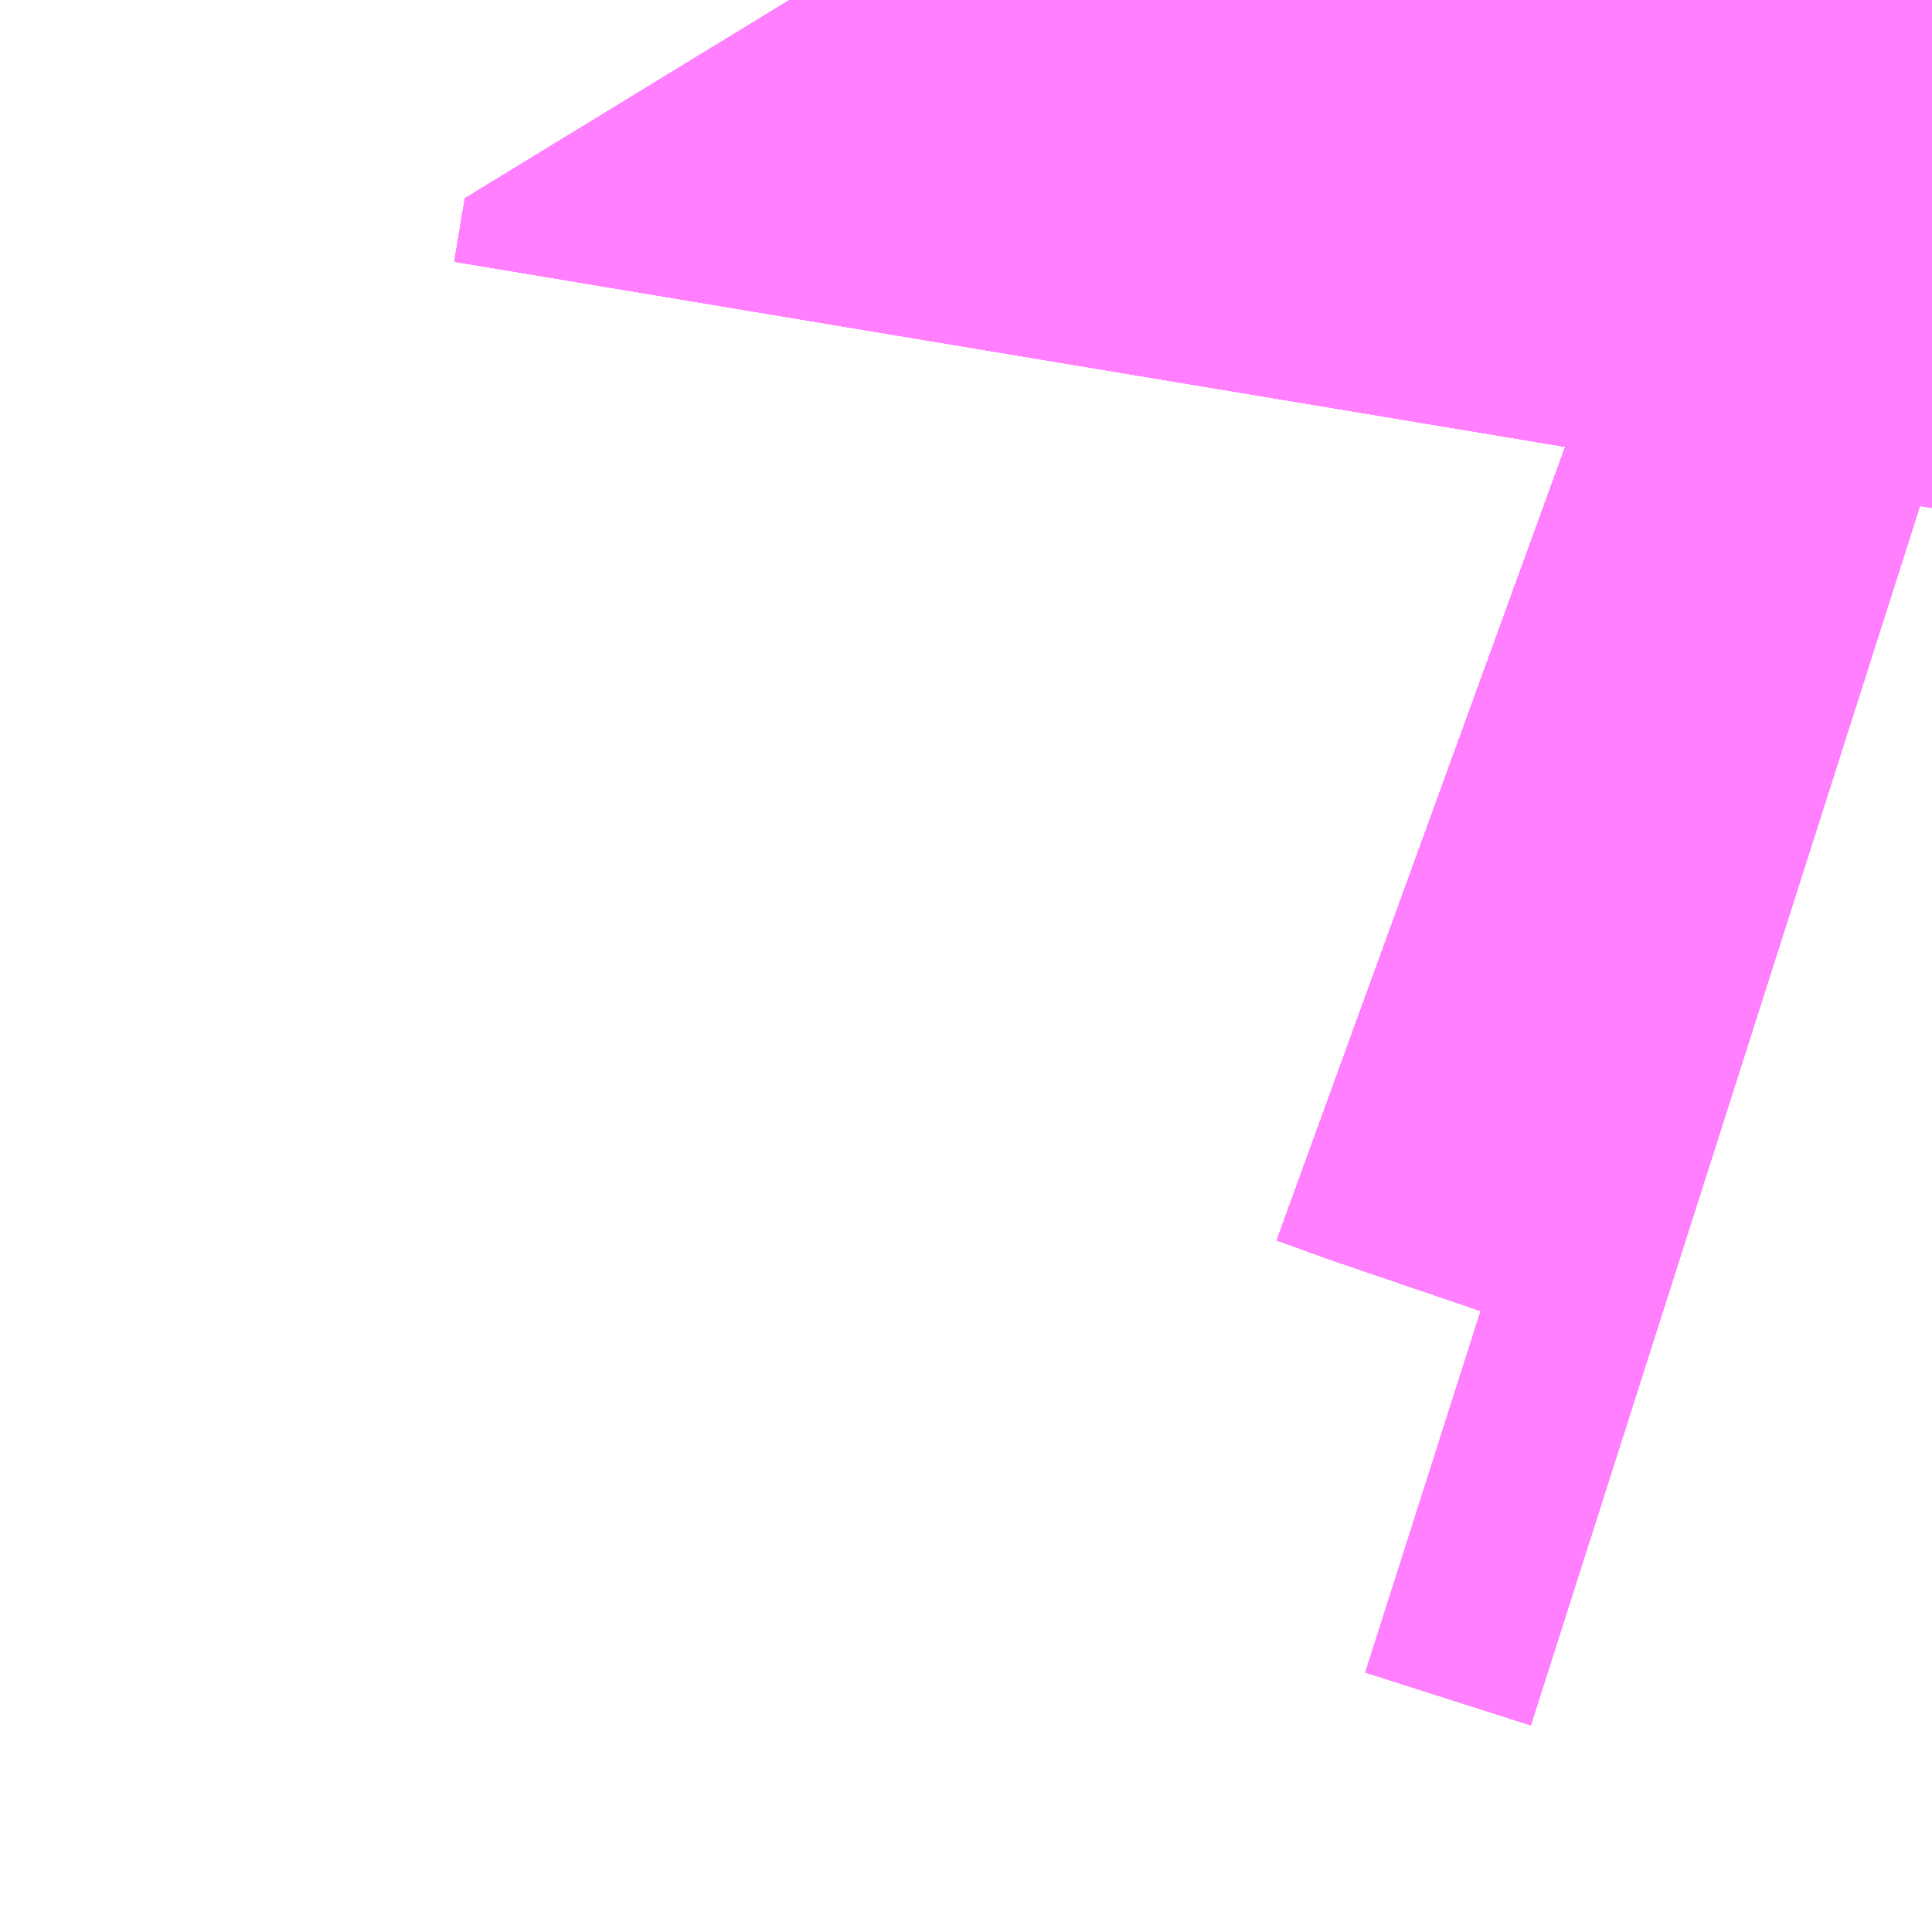 <?xml version="1.0" encoding="UTF-8"?>
<svg  xmlns="http://www.w3.org/2000/svg" xmlns:xlink="http://www.w3.org/1999/xlink" xmlns:go="http://purl.org/svgmap/profile" property="N07_001,N07_002,N07_003,N07_004,N07_005,N07_006,N07_007" viewBox="13985.596 -3564.514 0.549 0.549" go:dataArea="13985.595703125 -3564.51416015625 0.54931640625 0.54931640625" >
<globalCoordinateSystem srsName="http://purl.org/crs/84" transform="matrix(100.0,0.0,0.0,-100.0,0.0,0.0)" />
<defs>
 <g id="p0" >
  <circle cx="0.0" cy="0.0" r="3" stroke="green" stroke-width="0.75" vector-effect="non-scaling-stroke" />
 </g>
</defs>
<g fill="none" fill-rule="evenodd" stroke="#FF00FF" stroke-width="0.75" opacity="0.5" vector-effect="non-scaling-stroke" stroke-linejoin="bevel" >
<path content="1,JRバス関東（株）,はさき号,4.0,4.0,4.0," xlink:title="1" d="M13986.145,-3564.494L13986.098,-3564.51L13986.087,-3564.514"/>
<path content="1,JRバス関東（株）,ドリーム高松号/松山号/徳島号/高知号,4.0,4.0,4.0," xlink:title="1" d="M13986.145,-3564.494L13986.098,-3564.51L13986.087,-3564.514"/>
<path content="1,JRバス関東（株）,プレミアム中央ドリーム号/中央ドリーム号/プレミアムドリーム号/ドリーム号/レディースドリーム号/プレミアムレディース,9.4,12.0,12.0," xlink:title="1" d="M13986.145,-3564.494L13986.098,-3564.51L13986.087,-3564.514"/>
<path content="1,JRバス関東（株）,新宿～東京ディズニーリゾート,4.0,4.0,4.0," xlink:title="1" d="M13986.145,-3564.494L13986.098,-3564.51L13986.087,-3564.514"/>
<path content="1,JRバス関東（株）,東京～富里・多古・八日市場駅・匝瑳市役所,9.0,9.0,9.0," xlink:title="1" d="M13986.087,-3564.514L13986.098,-3564.51L13986.145,-3564.494"/>
<path content="1,JRバス関東（株）,東京～水郷潮来・鹿島神宮,29.0,9.0,29.0," xlink:title="1" d="M13986.087,-3564.514L13986.098,-3564.51L13986.145,-3564.494"/>
<path content="1,JR四国バス（株）,ドリーム高松・松山号　松山・高松⇔東京・東京ディズニーランド,1.0,1.0,1.0," xlink:title="1" d="M13986.145,-3564.494L13986.087,-3564.514"/>
<path content="1,JR東海バス（株）,ファンタジア号,1.0,1.0,1.0," xlink:title="1" d="M13986.087,-3564.514L13986.145,-3564.494"/>
<path content="1,しずてつジャストライン（株）,静岡成田空港線,1.0,1.0,1.0," xlink:title="1" d="M13986.087,-3564.514L13986.145,-3564.494"/>
<path content="1,ちばシティバス（株）,羽田空港～幕張新都心・稲毛海岸駅・千葉中央駅,6.5,6.5,6.5," xlink:title="1" d="M13986.087,-3564.514L13986.098,-3564.51L13986.145,-3564.494"/>
<path content="1,ちばフラワーバス（株）,シーサイドライナー,19.0,18.0,18.0," xlink:title="1" d="M13986.145,-3564.494L13986.098,-3564.51L13986.087,-3564.514"/>
<path content="1,エムケイ（株）,MKナイトシャトル　京都・大阪⇔東京便,1.0,1.0,1.0," xlink:title="1" d="M13986.145,-3564.494L13986.087,-3564.514"/>
<path content="1,京成バス（株）,ファンタジアなごや号,0.5,0.5,0.5," xlink:title="1" d="M13986.087,-3564.514L13986.098,-3564.51L13986.145,-3564.494"/>
<path content="1,京成バス（株）,千葉北IC周辺地区～東京駅・潮見駅,10.5,8.0,8.0," xlink:title="1" d="M13986.087,-3564.514L13986.098,-3564.51L13986.145,-3564.494"/>
<path content="1,京成バス（株）,奈良～上野・東京ディズニーリゾート,0.5,0.5,0.5," xlink:title="1" d="M13986.145,-3564.494L13986.098,-3564.51L13986.087,-3564.514"/>
<path content="1,京成バス（株）,成田空港～さいたま新都心・大宮駅,3.5,3.5,3.5," xlink:title="1" d="M13986.145,-3564.494L13986.098,-3564.51L13986.087,-3564.514"/>
<path content="1,京成バス（株）,成田空港～たまプラーザ駅・新百合ヶ丘駅,8.0,8.0,8.0," xlink:title="1" d="M13986.087,-3564.514L13986.098,-3564.51L13986.145,-3564.494"/>
<path content="1,京成バス（株）,成田空港～中山駅・センター南駅,4.0,4.0,4.0," xlink:title="1" d="M13986.087,-3564.514L13986.098,-3564.51L13986.145,-3564.494"/>
<path content="1,京成バス（株）,成田空港～吉祥寺駅,4.0,4.0,4.0," xlink:title="1" d="M13986.087,-3564.514L13986.098,-3564.51L13986.145,-3564.494"/>
<path content="1,京成バス（株）,成田空港～和光市駅・大泉学園駅,2.5,2.5,2.5," xlink:title="1" d="M13986.087,-3564.514L13986.098,-3564.51L13986.145,-3564.494"/>
<path content="1,京成バス（株）,成田空港～新富士駅・沼津駅,2.0,2.0,2.0," xlink:title="1" d="M13986.087,-3564.514L13986.098,-3564.51L13986.145,-3564.494"/>
<path content="1,京成バス（株）,成田空港～本厚木駅・平塚（田村車庫）,3.5,3.5,3.5," xlink:title="1" d="M13986.087,-3564.514L13986.098,-3564.51L13986.145,-3564.494"/>
<path content="1,京成バス（株）,成田空港～東所沢駅・所沢駅,4.0,4.0,4.0," xlink:title="1" d="M13986.145,-3564.494L13986.098,-3564.51L13986.087,-3564.514"/>
<path content="1,京成バス（株）,成田空港～横浜シティ・エア・ターミナル・みなとみらい地区,9.5,9.5,9.5," xlink:title="1" d="M13986.087,-3564.514L13986.098,-3564.51L13986.145,-3564.494"/>
<path content="1,京成バス（株）,成田空港～相模大野駅・町田駅・橋本駅,8.0,8.0,8.0," xlink:title="1" d="M13986.087,-3564.514L13986.098,-3564.51L13986.145,-3564.494"/>
<path content="1,京成バス（株）,成田空港～藤沢駅・辻堂駅・茅ヶ崎駅,3.0,3.0,3.0," xlink:title="1" d="M13986.087,-3564.514L13986.098,-3564.51L13986.145,-3564.494"/>
<path content="1,京成バス（株）,新橋駅・東京駅～千葉駅,1.0,0.0,0.0," xlink:title="1" d="M13986.145,-3564.494L13986.098,-3564.51L13986.087,-3564.514"/>
<path content="1,京成バス（株）,新橋駅・東京駅～新浦安地区,2.0,0.0,0.0," xlink:title="1" d="M13986.087,-3564.514L13986.098,-3564.51L13986.145,-3564.494"/>
<path content="1,京成バス（株）,新浦安地区・東京ディズニーリゾート～東京駅・秋葉原,9.5,5.0,5.0," xlink:title="1" d="M13986.145,-3564.494L13986.098,-3564.51L13986.087,-3564.514"/>
<path content="1,京成バス（株）,東京ディズニーリゾート・舞浜リゾート～羽田空港,11.0,11.0,11.0," xlink:title="1" d="M13986.087,-3564.514L13986.098,-3564.51L13986.145,-3564.494"/>
<path content="1,京成バス（株）,東京ディズニーリゾート～たまプラーザ駅,5.0,5.0,5.0," xlink:title="1" d="M13986.087,-3564.514L13986.098,-3564.51L13986.145,-3564.494"/>
<path content="1,京成バス（株）,東京ディズニーリゾート～新宿駅新南口,3.0,3.0,3.0," xlink:title="1" d="M13986.145,-3564.494L13986.098,-3564.51L13986.087,-3564.514"/>
<path content="1,京成バス（株）,東京ディズニーリゾート～横浜駅東口,13.0,13.0,13.0," xlink:title="1" d="M13986.087,-3564.514L13986.098,-3564.51L13986.145,-3564.494"/>
<path content="1,京成バス（株）,東京ディズニーリゾート～蒲田駅・川崎駅,2.5,2.5,2.5," xlink:title="1" d="M13986.087,-3564.514L13986.098,-3564.51L13986.145,-3564.494"/>
<path content="1,京成バス（株）,東京駅～鹿島セントラルホテル・鹿島神宮駅,28.0,30.0,30.0," xlink:title="1" d="M13986.087,-3564.514L13986.098,-3564.51L13986.145,-3564.494"/>
<path content="1,京成バス（株）,東雲車庫・東京駅～千城台・八街・成東,8.0,6.5,6.5," xlink:title="1" d="M13986.145,-3564.494L13986.098,-3564.51L13986.087,-3564.514"/>
<path content="1,京成バス（株）,東雲車庫・東京～志津・臼井・ユーカリが丘,3.0,2.5,2.5," xlink:title="1" d="M13986.087,-3564.514L13986.098,-3564.51L13986.145,-3564.494"/>
<path content="1,京成バス（株）,津田沼・西船橋・新浦安～富士急ハイランド・河口湖線,0.4,0.4,0.4," xlink:title="1" d="M13986.087,-3564.514L13986.098,-3564.51L13986.145,-3564.494"/>
<path content="1,京成バス（株）,浜松町・東京駅～銚子・犬吠崎京成ホテル,10.0,11.0,11.0," xlink:title="1" d="M13986.087,-3564.514L13986.098,-3564.51L13986.145,-3564.494"/>
<path content="1,京成バス（株）,環07急行,34.0,34.0,34.0," xlink:title="1" d="M13986.145,-3564.381L13986.098,-3564.396L13986.095,-3564.378"/>
<path content="1,京成バス（株）,環08急行,22.0,22.0,22.0," xlink:title="1" d="M13986.145,-3564.381L13986.098,-3564.396L13986.095,-3564.378"/>
<path content="1,京成バス（株）,白子・茂原駅・大網駅・～東京駅・潮見駅,2.5,2.5,2.5," xlink:title="1" d="M13986.145,-3564.494L13986.098,-3564.51L13986.087,-3564.514"/>
<path content="1,京成バス（株）,神戸・大阪～東京ディズニーリゾート・海浜幕張・千葉中央駅,0.5,0.5,0.5," xlink:title="1" d="M13986.145,-3564.494L13986.098,-3564.51L13986.087,-3564.514"/>
<path content="1,京成バス（株）,羽田空港～市川駅・富浜（妙典駅）・行徳駅,5.5,5.5,5.5," xlink:title="1" d="M13986.087,-3564.514L13986.098,-3564.51L13986.145,-3564.494"/>
<path content="1,京成バス（株）,羽田空港～幕張新都心・稲毛海岸駅・千葉中央駅,7.5,7.5,7.5," xlink:title="1" d="M13986.087,-3564.514L13986.098,-3564.51L13986.145,-3564.494"/>
<path content="1,京成バス（株）,羽田空港～津田沼駅,12.0,12.0,12.0," xlink:title="1" d="M13986.087,-3564.514L13986.098,-3564.51L13986.145,-3564.494"/>
<path content="1,京成バス（株）,羽田空港～葛西駅・一之江駅・小岩駅,23.0,23.0,23.0," xlink:title="1" d="M13986.087,-3564.514L13986.098,-3564.51L13986.145,-3564.494"/>
<path content="1,京成バス（株）,羽田空港～西船橋駅・船橋駅,7.5,7.5,7.5," xlink:title="1" d="M13986.087,-3564.514L13986.098,-3564.51L13986.145,-3564.494"/>
<path content="1,京浜急行バス（株）,川崎駅・蒲田駅～東京ディズニーリゾート（TDR）線,2.5,2.5,2.5," xlink:title="1" d="M13986.087,-3564.514L13986.098,-3564.51L13986.145,-3564.494"/>
<path content="1,京浜急行バス（株）,幕張新都心・千葉中央駅～羽田空港線,14.0,14.0,14.0," xlink:title="1" d="M13986.087,-3564.514L13986.098,-3564.51L13986.145,-3564.494"/>
<path content="1,京浜急行バス（株）,新横浜駅（ホテルアソシア新横浜）・新横浜プリンスホテル～成田空港線,10.0,10.0,10.0," xlink:title="1" d="M13986.087,-3564.514L13986.098,-3564.51L13986.145,-3564.494"/>
<path content="1,京浜急行バス（株）,東京ディズニーリゾート（TDR）～羽田空港線,11.0,11.0,11.0," xlink:title="1" d="M13986.087,-3564.514L13986.098,-3564.51L13986.145,-3564.494"/>
<path content="1,京浜急行バス（株）,横浜駅（YCAT）～成田空港線,24.0,24.0,24.0," xlink:title="1" d="M13986.087,-3564.514L13986.098,-3564.51L13986.145,-3564.494"/>
<path content="1,京浜急行バス（株）,横浜駅（東口バスターミナル）～東京ディズニーリゾート線,13.0,13.0,13.0," xlink:title="1" d="M13986.087,-3564.514L13986.098,-3564.51L13986.145,-3564.494"/>
<path content="1,京浜急行バス（株）,西船橋駅・船橋駅～羽田空港線,7.5,7.5,7.5," xlink:title="1" d="M13986.087,-3564.514L13986.098,-3564.51L13986.145,-3564.494"/>
<path content="1,京浜急行バス（株）,鹿島神宮駅～羽田空港線,3.0,3.0,3.0," xlink:title="1" d="M13986.087,-3564.514L13986.098,-3564.51L13986.145,-3564.494"/>
<path content="1,京王バス南（株）,成田空港～南大沢線,4.0,4.0,4.0," xlink:title="1" d="M13986.087,-3564.514L13986.098,-3564.51L13986.145,-3564.494"/>
<path content="1,京王バス南（株）,成田空港～調布駅北口線,4.0,4.0,4.0," xlink:title="1" d="M13986.087,-3564.514L13986.098,-3564.51L13986.145,-3564.494"/>
<path content="1,千葉交通,ONライナー,4.0,4.0,4.0," xlink:title="1" d="M13986.087,-3564.514L13986.098,-3564.51L13986.145,-3564.494"/>
<path content="1,千葉交通,しらこばと号,3.0,3.0,3.0," xlink:title="1" d="M13986.087,-3564.514L13986.098,-3564.51L13986.145,-3564.494"/>
<path content="1,千葉交通,アザレア号,7.0,7.0,7.0," xlink:title="1" d="M13986.087,-3564.514L13986.098,-3564.51L13986.145,-3564.494"/>
<path content="1,千葉交通,サルビア号,3.0,3.0,3.0," xlink:title="1" d="M13986.145,-3564.494L13986.098,-3564.51L13986.087,-3564.514"/>
<path content="1,千葉交通,フォレスト号,1.0,1.0,1.0," xlink:title="1" d="M13986.087,-3564.514L13986.098,-3564.51L13986.145,-3564.494"/>
<path content="1,千葉交通,マロニエ号,5.0,5.0,5.0," xlink:title="1" d="M13986.145,-3564.494L13986.098,-3564.51L13986.087,-3564.514"/>
<path content="1,千葉交通,メープル号,3.0,3.0,3.0," xlink:title="1" d="M13986.087,-3564.514L13986.098,-3564.51L13986.145,-3564.494"/>
<path content="1,千葉交通,八日市場～東京線,7.0,7.0,7.0," xlink:title="1" d="M13986.087,-3564.514L13986.098,-3564.51L13986.145,-3564.494"/>
<path content="1,千葉交通,土浦駅東口・つくばセンター・ひたち野うしく駅・牛久・竜ヶ崎ニュータウン・新利根～成田空港線,3.0,3.0,3.0," xlink:title="1" d="M13986.145,-3564.494L13986.098,-3564.51L13986.087,-3564.514"/>
<path content="1,千葉交通,坂戸駅南口・川越駅西口～成田空港,4.0,4.0,4.0," xlink:title="1" d="M13986.087,-3564.514L13986.098,-3564.51L13986.145,-3564.494"/>
<path content="1,千葉交通,大阪なんば・京都駅～成田・銚子線,1.0,1.0,1.0," xlink:title="1" d="M13986.087,-3564.514L13986.098,-3564.51L13986.145,-3564.494"/>
<path content="1,千葉交通,成田・佐倉～東京駅・浜松町線,0.0,0.5,0.5," xlink:title="1" d="M13986.145,-3564.494L13986.098,-3564.51L13986.087,-3564.514"/>
<path content="1,千葉交通,福島・郡山～成田空港線,2.0,2.0,2.0," xlink:title="1" d="M13986.087,-3564.514L13986.098,-3564.51L13986.145,-3564.494"/>
<path content="1,千葉交通,竜王・甲府・石和・一宮・勝沼～成田空港,3.0,3.0,3.0," xlink:title="1" d="M13986.087,-3564.514L13986.098,-3564.51L13986.145,-3564.494"/>
<path content="1,千葉交通,銚子～東京駅・浜松町線,32.0,31.0,31.0," xlink:title="1" d="M13986.145,-3564.494L13986.098,-3564.51L13986.087,-3564.514"/>
<path content="1,千葉内陸バス,東京線　み春野ルート,0.5,0.0,0.0," xlink:title="1" d="M13986.087,-3564.514L13986.098,-3564.51L13986.145,-3564.494"/>
<path content="1,千葉内陸バス,東京線　国立民俗博物館・川村記念美術館ルート,1.0,1.0,1.0," xlink:title="1" d="M13986.087,-3564.514L13986.098,-3564.51L13986.145,-3564.494"/>
<path content="1,千葉内陸バス,東京線　臼井・千代田ルート,2.5,2.5,2.5," xlink:title="1" d="M13986.087,-3564.514L13986.098,-3564.51L13986.145,-3564.494"/>
<path content="1,千葉内陸バス,羽田線,6.0,6.0,6.0," xlink:title="1" d="M13986.087,-3564.514L13986.098,-3564.51L13986.145,-3564.494"/>
<path content="1,和歌山バス（株）,サウスウエーブ号和歌山・堺⇔横浜・上野・東京ディズニーリゾート・海浜幕張,1.0,1.0,1.0," xlink:title="1" d="M13986.087,-3564.514L13986.145,-3564.494"/>
<path content="1,国際十王交通（株）,成田空港線,2.0,2.0,2.0," xlink:title="1" d="M13986.145,-3564.494L13986.098,-3564.51L13986.087,-3564.514"/>
<path content="1,国際興業（株）,ONライナー,1.0,1.0,1.0," xlink:title="1" d="M13986.087,-3564.514L13986.098,-3564.51L13986.145,-3564.494"/>
<path content="1,富士急湘南バス（株）,小田原～成田空港線,3.0,3.0,3.0," xlink:title="1" d="M13986.145,-3564.494L13986.098,-3564.51L13986.087,-3564.514"/>
<path content="1,富士急行（株）,小田原～成田空港線,3.0,3.0,3.0," xlink:title="1" d="M13986.087,-3564.514L13986.098,-3564.51L13986.145,-3564.494"/>
<path content="1,富士急行（株）,新富士・沼津・御殿場～成田空港線,2.0,2.0,2.0," xlink:title="1" d="M13986.087,-3564.514L13986.098,-3564.51L13986.145,-3564.494"/>
<path content="1,富士急行（株）,河口湖～津田沼・西船橋・新浦安線,0.3,0.3,0.3," xlink:title="1" d="M13986.087,-3564.514L13986.098,-3564.51L13986.145,-3564.494"/>
<path content="1,富士急静岡バス（株）,新富士・沼津・御殿場～成田空港線,2.0,2.0,2.0," xlink:title="1" d="M13986.087,-3564.514L13986.145,-3564.494"/>
<path content="1,小湊鉄道,五井～新宿,7.0,7.0,7.0," xlink:title="1" d="M13986.145,-3564.494L13986.098,-3564.51L13986.087,-3564.514"/>
<path content="1,小湊鉄道,白子・茂原～東京線,6.0,6.0,6.0," xlink:title="1" d="M13986.145,-3564.494L13986.098,-3564.51L13986.087,-3564.514"/>
<path content="1,小田急バス（株）,吉祥寺駅～成田空港線,3.5,3.5,3.5," xlink:title="1" d="M13986.087,-3564.514L13986.098,-3564.51L13986.145,-3564.494"/>
<path content="1,小田急バス（株）,新宿～五井線,3.5,3.0,3.0," xlink:title="1" d="M13986.145,-3564.494L13986.098,-3564.51L13986.087,-3564.514"/>
<path content="1,小田急バス（株）,新百合ヶ丘駅～たまプラーザ駅～成田空港線,8.0,8.0,8.0," xlink:title="1" d="M13986.087,-3564.514L13986.098,-3564.51L13986.145,-3564.494"/>
<path content="1,山梨交通（株）,竜王・甲府～成田空港線,3.0,3.0,3.0," xlink:title="1" d="M13986.087,-3564.514L13986.098,-3564.51L13986.145,-3564.494"/>
<path content="1,川崎鶴見臨港バス,新横浜成田空港線,10.0,10.0,10.0," xlink:title="1" d="M13986.087,-3564.514L13986.098,-3564.51L13986.145,-3564.494"/>
<path content="1,川越観光自動車,高速バス成田線,4.0,4.0,4.0," xlink:title="1" d="M13986.145,-3564.494L13986.098,-3564.51L13986.087,-3564.514"/>
<path content="1,成田空港交通,和歌山線,1.0,1.0,1.0," xlink:title="1" d="M13986.145,-3564.494L13986.098,-3564.51L13986.087,-3564.514"/>
<path content="1,成田空港交通,立川線,3.0,3.0,3.0," xlink:title="1" d="M13986.087,-3564.514L13986.098,-3564.51L13986.145,-3564.494"/>
<path content="1,日立電鉄交通サービス（株）,いわき駅発～東京ディズニーシー,1.0,1.0,1.0," xlink:title="1" d="M13986.087,-3564.514L13986.098,-3564.51L13986.145,-3564.494"/>
<path content="1,東京ベイシティ交通,いわき・日立～東京ディズニーリゾート線,1.0,1.0,1.0," xlink:title="1" d="M13986.145,-3564.494L13986.098,-3564.51L13986.087,-3564.514"/>
<path content="1,東京ベイシティ交通,小江戸川越・大宮駅～東京ディズニーリゾート・新浦安線,2.0,2.0,2.0," xlink:title="1" d="M13986.087,-3564.514L13986.098,-3564.51L13986.145,-3564.494"/>
<path content="1,東京ベイシティ交通,秋葉原・東京駅～東京ディズニーリゾート・新浦安線,9.5,5.0,5.0," xlink:title="1" d="M13986.145,-3564.494L13986.098,-3564.51L13986.087,-3564.514"/>
<path content="1,東京ベイシティ交通,羽田空港～新浦安地区線,8.5,8.5,8.5," xlink:title="1" d="M13986.087,-3564.514L13986.098,-3564.51L13986.145,-3564.494"/>
<path content="1,東京ベイシティ交通,羽田空港～東京ディズニーリゾート線,11.0,11.0,11.0," xlink:title="1" d="M13986.087,-3564.514L13986.098,-3564.51L13986.145,-3564.494"/>
<path content="1,東京空港交通（株）,JR津田沼駅・京成津田沼駅～羽田空港線,10.5,10.5,10.5," xlink:title="1" d="M13986.087,-3564.514L13986.098,-3564.51L13986.145,-3564.494"/>
<path content="1,東京空港交通（株）,ふじみ野・新座・志木・朝霞台エリア～成田空港線,3.0,3.0,3.0," xlink:title="1" d="M13986.087,-3564.514L13986.098,-3564.51L13986.145,-3564.494"/>
<path content="1,東京空港交通（株）,みなとみらいエリア～成田空港線,4.0,4.0,4.0," xlink:title="1" d="M13986.087,-3564.514L13986.098,-3564.51L13986.145,-3564.494"/>
<path content="1,東京空港交通（株）,亀有駅・小岩駅・一之江駅・葛西駅～羽田空港線,22.0,22.0,22.0," xlink:title="1" d="M13986.145,-3564.494L13986.098,-3564.51L13986.087,-3564.514"/>
<path content="1,東京空港交通（株）,八王子エリア～成田空港線,3.5,3.5,3.5," xlink:title="1" d="M13986.087,-3564.514L13986.098,-3564.51L13986.145,-3564.494"/>
<path content="1,東京空港交通（株）,六本木エリア～成田空港線,14.5,14.5,14.5," xlink:title="1" d="M13986.087,-3564.514L13986.098,-3564.51L13986.145,-3564.494"/>
<path content="1,東京空港交通（株）,千葉エリア～羽田空港線,13.0,13.0,13.0," xlink:title="1" d="M13986.087,-3564.514L13986.098,-3564.51L13986.145,-3564.494"/>
<path content="1,東京空港交通（株）,南大沢駅・京王多摩センター駅・聖蹟桜ヶ丘駅～成田空港線,4.0,4.0,4.0," xlink:title="1" d="M13986.087,-3564.514L13986.098,-3564.51L13986.145,-3564.494"/>
<path content="1,東京空港交通（株）,吉祥寺駅～成田空港線,2.0,2.0,2.0," xlink:title="1" d="M13986.087,-3564.514L13986.098,-3564.51L13986.145,-3564.494"/>
<path content="1,東京空港交通（株）,四街道・稲毛エリア～羽田空港線,6.0,6.0,6.0," xlink:title="1" d="M13986.087,-3564.514L13986.098,-3564.51L13986.145,-3564.494"/>
<path content="1,東京空港交通（株）,大網・千葉市東南部エリア～羽田空港線,6.5,6.5,6.5," xlink:title="1" d="M13986.087,-3564.514L13986.098,-3564.51L13986.145,-3564.494"/>
<path content="1,東京空港交通（株）,市川・行徳エリア～羽田空港線,4.0,4.0,4.0," xlink:title="1" d="M13986.087,-3564.514L13986.098,-3564.51L13986.145,-3564.494"/>
<path content="1,東京空港交通（株）,恵比寿・品川エリア～成田空港線,41.0,41.0,41.0," xlink:title="1" d="M13986.087,-3564.514L13986.098,-3564.51L13986.145,-3564.494"/>
<path content="1,東京空港交通（株）,新宿エリア～成田空港線,49.0,49.0,49.0," xlink:title="1" d="M13986.145,-3564.494L13986.098,-3564.51L13986.087,-3564.514"/>
<path content="1,東京空港交通（株）,新宿駅西口～　新浦安・行徳・千葉地区,1.0,1.0,1.0," xlink:title="1" d="M13986.145,-3564.494L13986.098,-3564.51L13986.087,-3564.514"/>
<path content="1,東京空港交通（株）,新横浜エリア～成田空港線,5.0,5.0,5.0," xlink:title="1" d="M13986.087,-3564.514L13986.098,-3564.51L13986.145,-3564.494"/>
<path content="1,東京空港交通（株）,新浦安エリア～羽田空港線,8.0,8.0,8.0," xlink:title="1" d="M13986.087,-3564.514L13986.098,-3564.51L13986.145,-3564.494"/>
<path content="1,東京空港交通（株）,新越谷駅・草加駅・八潮駅～成田空港線,3.0,3.0,3.0," xlink:title="1" d="M13986.145,-3564.494L13986.098,-3564.51L13986.087,-3564.514"/>
<path content="1,東京空港交通（株）,日比谷エリア～成田空港線,14.5,14.5,14.5," xlink:title="1" d="M13986.087,-3564.514L13986.098,-3564.51L13986.145,-3564.494"/>
<path content="1,東京空港交通（株）,東京シティ・エアターミナル～成田空港,69.5,69.5,69.5," xlink:title="1" d="M13986.145,-3564.494L13986.098,-3564.51L13986.087,-3564.514"/>
<path content="1,東京空港交通（株）,東京ディズニーリゾートエリア～羽田空港線,19.0,19.0,19.0," xlink:title="1" d="M13986.087,-3564.514L13986.098,-3564.51L13986.145,-3564.494"/>
<path content="1,東京空港交通（株）,東京駅・日本橋エリア～成田空港線,30.0,30.0,30.0," xlink:title="1" d="M13986.087,-3564.514L13986.098,-3564.51L13986.145,-3564.494"/>
<path content="1,東京空港交通（株）,横浜シティエアターミナル～成田空港線,24.0,24.0,24.0," xlink:title="1" d="M13986.087,-3564.514L13986.098,-3564.51L13986.145,-3564.494"/>
<path content="1,東京空港交通（株）,池袋エリア～成田空港線,15.0,15.0,15.0," xlink:title="1" d="M13986.087,-3564.514L13986.098,-3564.51L13986.145,-3564.494"/>
<path content="1,東京空港交通（株）,深谷駅・籠原駅・熊谷駅・森林公園駅～成田空港線,1.0,1.0,1.0," xlink:title="1" d="M13986.087,-3564.514L13986.098,-3564.51L13986.145,-3564.494"/>
<path content="1,東京空港交通（株）,渋谷エリア～成田空港線,11.0,11.0,11.0," xlink:title="1" d="M13986.145,-3564.494L13986.098,-3564.51L13986.087,-3564.514"/>
<path content="1,東京空港交通（株）,目白・九段・後楽園エリア～成田空港線,8.5,8.5,8.5," xlink:title="1" d="M13986.087,-3564.514L13986.098,-3564.51L13986.145,-3564.494"/>
<path content="1,東京空港交通（株）,立川エリア～成田空港線,3.0,3.0,3.0," xlink:title="1" d="M13986.087,-3564.514L13986.098,-3564.51L13986.145,-3564.494"/>
<path content="1,東京空港交通（株）,竹芝・お台場・有明エリア～成田空港線,11.0,11.0,11.0," xlink:title="1" d="M13986.087,-3564.514L13986.098,-3564.51L13986.145,-3564.494"/>
<path content="1,東京空港交通（株）,羽田空港～成田空港線,43.5,43.5,43.5," xlink:title="1" d="M13986.087,-3564.514L13986.098,-3564.51L13986.145,-3564.494"/>
<path content="1,東京空港交通（株）,芝エリア～成田空港線,16.0,16.0,16.0," xlink:title="1" d="M13986.087,-3564.514L13986.098,-3564.51L13986.145,-3564.494"/>
<path content="1,東京空港交通（株）,調布駅～成田空港線,4.0,4.0,4.0," xlink:title="1" d="M13986.087,-3564.514L13986.098,-3564.51L13986.145,-3564.494"/>
<path content="1,東京空港交通（株）,赤坂エリア～成田空港線,26.0,26.0,26.0," xlink:title="1" d="M13986.087,-3564.514L13986.098,-3564.51L13986.145,-3564.494"/>
<path content="1,東京空港交通（株）,銀座・汐留エリア～成田空港線,10.5,10.5,10.5," xlink:title="1" d="M13986.087,-3564.514L13986.098,-3564.51L13986.145,-3564.494"/>
<path content="1,東京空港交通（株）,錦糸町・東陽町・新木場エリア～成田空港線,2.0,2.0,2.0," xlink:title="1" d="M13986.087,-3564.514L13986.098,-3564.51L13986.145,-3564.494"/>
<path content="1,東急バス（株）,たまプラーザ駅～成田空港,8.0,8.0,8.0," xlink:title="1" d="M13986.145,-3564.494L13986.098,-3564.51L13986.087,-3564.514"/>
<path content="1,東急バス（株）,センター南駅～成田空港,4.0,4.0,4.0," xlink:title="1" d="M13986.087,-3564.514L13986.098,-3564.51L13986.145,-3564.494"/>
<path content="1,東急バス（株）,中山駅～成田空港,4.0,4.0,4.0," xlink:title="1" d="M13986.087,-3564.514L13986.098,-3564.51L13986.145,-3564.494"/>
<path content="1,東急バス（株）,新百合ヶ丘駅～成田空港,8.0,8.0,8.0," xlink:title="1" d="M13986.145,-3564.494L13986.098,-3564.51L13986.087,-3564.514"/>
<path content="1,東武バスウエスト,ONライナー,4.0,4.0,4.0," xlink:title="1" d="M13986.145,-3564.494L13986.098,-3564.51L13986.087,-3564.514"/>
<path content="1,東武バスウエスト,ふじみ野駅・ふじみ野駅・新座車庫・志木駅・朝霞台駅～成田空港,3.0,3.0,3.0," xlink:title="1" d="M13986.145,-3564.494L13986.098,-3564.51L13986.087,-3564.514"/>
<path content="1,東武バスウエスト,坂戸駅南口・川越駅西口～成田空港,2.0,2.0,2.0," xlink:title="1" d="M13986.145,-3564.494L13986.098,-3564.51L13986.087,-3564.514"/>
<path content="1,東武バスセントラル（株）,しらこばと号,3.0,3.0,3.0," xlink:title="1" d="M13986.087,-3564.514L13986.098,-3564.51L13986.145,-3564.494"/>
<path content="1,琴平バス（株）,愛媛・高知シャトル,2.0,2.0,2.0," xlink:title="1" d="M13986.145,-3564.494L13986.087,-3564.514"/>
<path content="1,神奈川中央交通（株）,橋本駅・相模大野・町田バスセンター～成田空港,9.0,9.0,9.0," xlink:title="1" d="M13986.087,-3564.514L13986.098,-3564.51L13986.145,-3564.494"/>
<path content="1,神奈川中央交通（株）,田村車庫・本厚木駅～成田空港,4.0,4.0,4.0," xlink:title="1" d="M13986.087,-3564.514L13986.098,-3564.51L13986.145,-3564.494"/>
<path content="1,神奈川中央交通（株）,茅ヶ崎駅・辻堂駅・藤沢駅・戸塚～成田空港,3.0,3.0,3.0," xlink:title="1" d="M13986.087,-3564.514L13986.098,-3564.51L13986.145,-3564.494"/>
<path content="1,西東京バス（株）,002,2.0,2.0,2.0," xlink:title="1" d="M13986.087,-3564.514L13986.098,-3564.51L13986.145,-3564.494"/>
<path content="1,西武バス（株）,大宮成田線,2.0,2.0,2.0," xlink:title="1" d="M13986.145,-3564.494L13986.098,-3564.51L13986.087,-3564.514"/>
<path content="1,西武バス（株）,大泉学園成田線,3.0,3.0,3.0," xlink:title="1" d="M13986.087,-3564.514L13986.098,-3564.51L13986.145,-3564.494"/>
<path content="1,西武バス（株）,所沢成田線,4.0,4.0,4.0," xlink:title="1" d="M13986.087,-3564.514L13986.098,-3564.51L13986.145,-3564.494"/>
<path content="1,関東バス（株）,吉祥寺・成田空港,12.0,12.0,12.0," xlink:title="1" d="M13986.087,-3564.514L13986.098,-3564.51L13986.145,-3564.494"/>
<path content="1,関東自動車（株）,サルビア号,3.0,3.0,3.0," xlink:title="1" d="M13986.145,-3564.494L13986.098,-3564.51L13986.087,-3564.514"/>
<path content="1,関東自動車（株）,マロニエ号　成田空港,5.0,5.0,5.0," xlink:title="1" d="M13986.087,-3564.514L13986.098,-3564.51L13986.145,-3564.494"/>
<path content="1,関東自動車（株）,メープル号,3.0,3.0,3.0," xlink:title="1" d="M13986.145,-3564.494L13986.098,-3564.51L13986.087,-3564.514"/>
<path content="1,関東鉄道（株）,カシマサッカースタジアム～鹿島神宮駅～鹿島セントラルホテル～東京駅線,29.0,29.0,29.0," xlink:title="1" d="M13986.087,-3564.514L13986.098,-3564.51L13986.145,-3564.494"/>
<path content="1,関東鉄道（株）,波崎～東京駅,4.0,4.0,4.0," xlink:title="1" d="M13986.087,-3564.514L13986.098,-3564.51L13986.145,-3564.494"/>
<path content="1,関東鉄道（株）,鹿島神宮駅～東京テレポート,4.0,4.0,4.0," xlink:title="1" d="M13986.087,-3564.514L13986.098,-3564.51L13986.145,-3564.494"/>
<path content="1,関東鉄道（株）,鹿島神宮駅～羽田空港国際線,3.0,3.0,3.0," xlink:title="1" d="M13986.087,-3564.514L13986.098,-3564.51L13986.145,-3564.494"/>
<path content="1,関越交通（株）,アザレア号,14.0,14.0,14.0," xlink:title="1" d="M13986.145,-3564.494L13986.098,-3564.51L13986.087,-3564.514"/>
<path content="1,関鉄グリーンバス（株）,800-1,6.0,6.0,6.0," xlink:title="1" d="M13986.087,-3564.514L13986.098,-3564.51L13986.145,-3564.494"/>
<path content="1,阪急バス（株）,東京・東京ディズニーリゾート・千葉行,1.0,1.0,1.0," xlink:title="1" d="M13986.145,-3564.494L13986.087,-3564.514"/>
<path content="1,阪神バス（株）,サラダエクスプレス　神戸・大阪⇔東京ディズニーリゾート,1.0,1.0,1.0," xlink:title="1" d="M13986.145,-3564.494L13986.087,-3564.514"/>
<path content="1,（株）シティバス立川,立川駅～成田空港線,3.0,3.0,3.0," xlink:title="1" d="M13986.087,-3564.514L13986.098,-3564.51L13986.145,-3564.494"/>
<path content="2,都営バス,臨海28甲,32.0,22.0,18.0," xlink:title="2" d="M13986.095,-3564.378L13986.098,-3564.396L13986.145,-3564.381"/>
<path content="2,都営バス,葛西21,91.0,86.0,78.0," xlink:title="2" d="M13986.095,-3564.378L13986.098,-3564.396L13986.145,-3564.381"/>
<path content="2,都営バス,西葛20乙,59.0,56.0,42.0," xlink:title="2" d="M13986.145,-3564.381L13986.098,-3564.396L13986.095,-3564.378"/>
<path content="2,都営バス,西葛26,19.0,9.0,9.0," xlink:title="2" d="M13986.145,-3564.381L13986.098,-3564.396L13986.095,-3564.378"/>
</g>
</svg>
